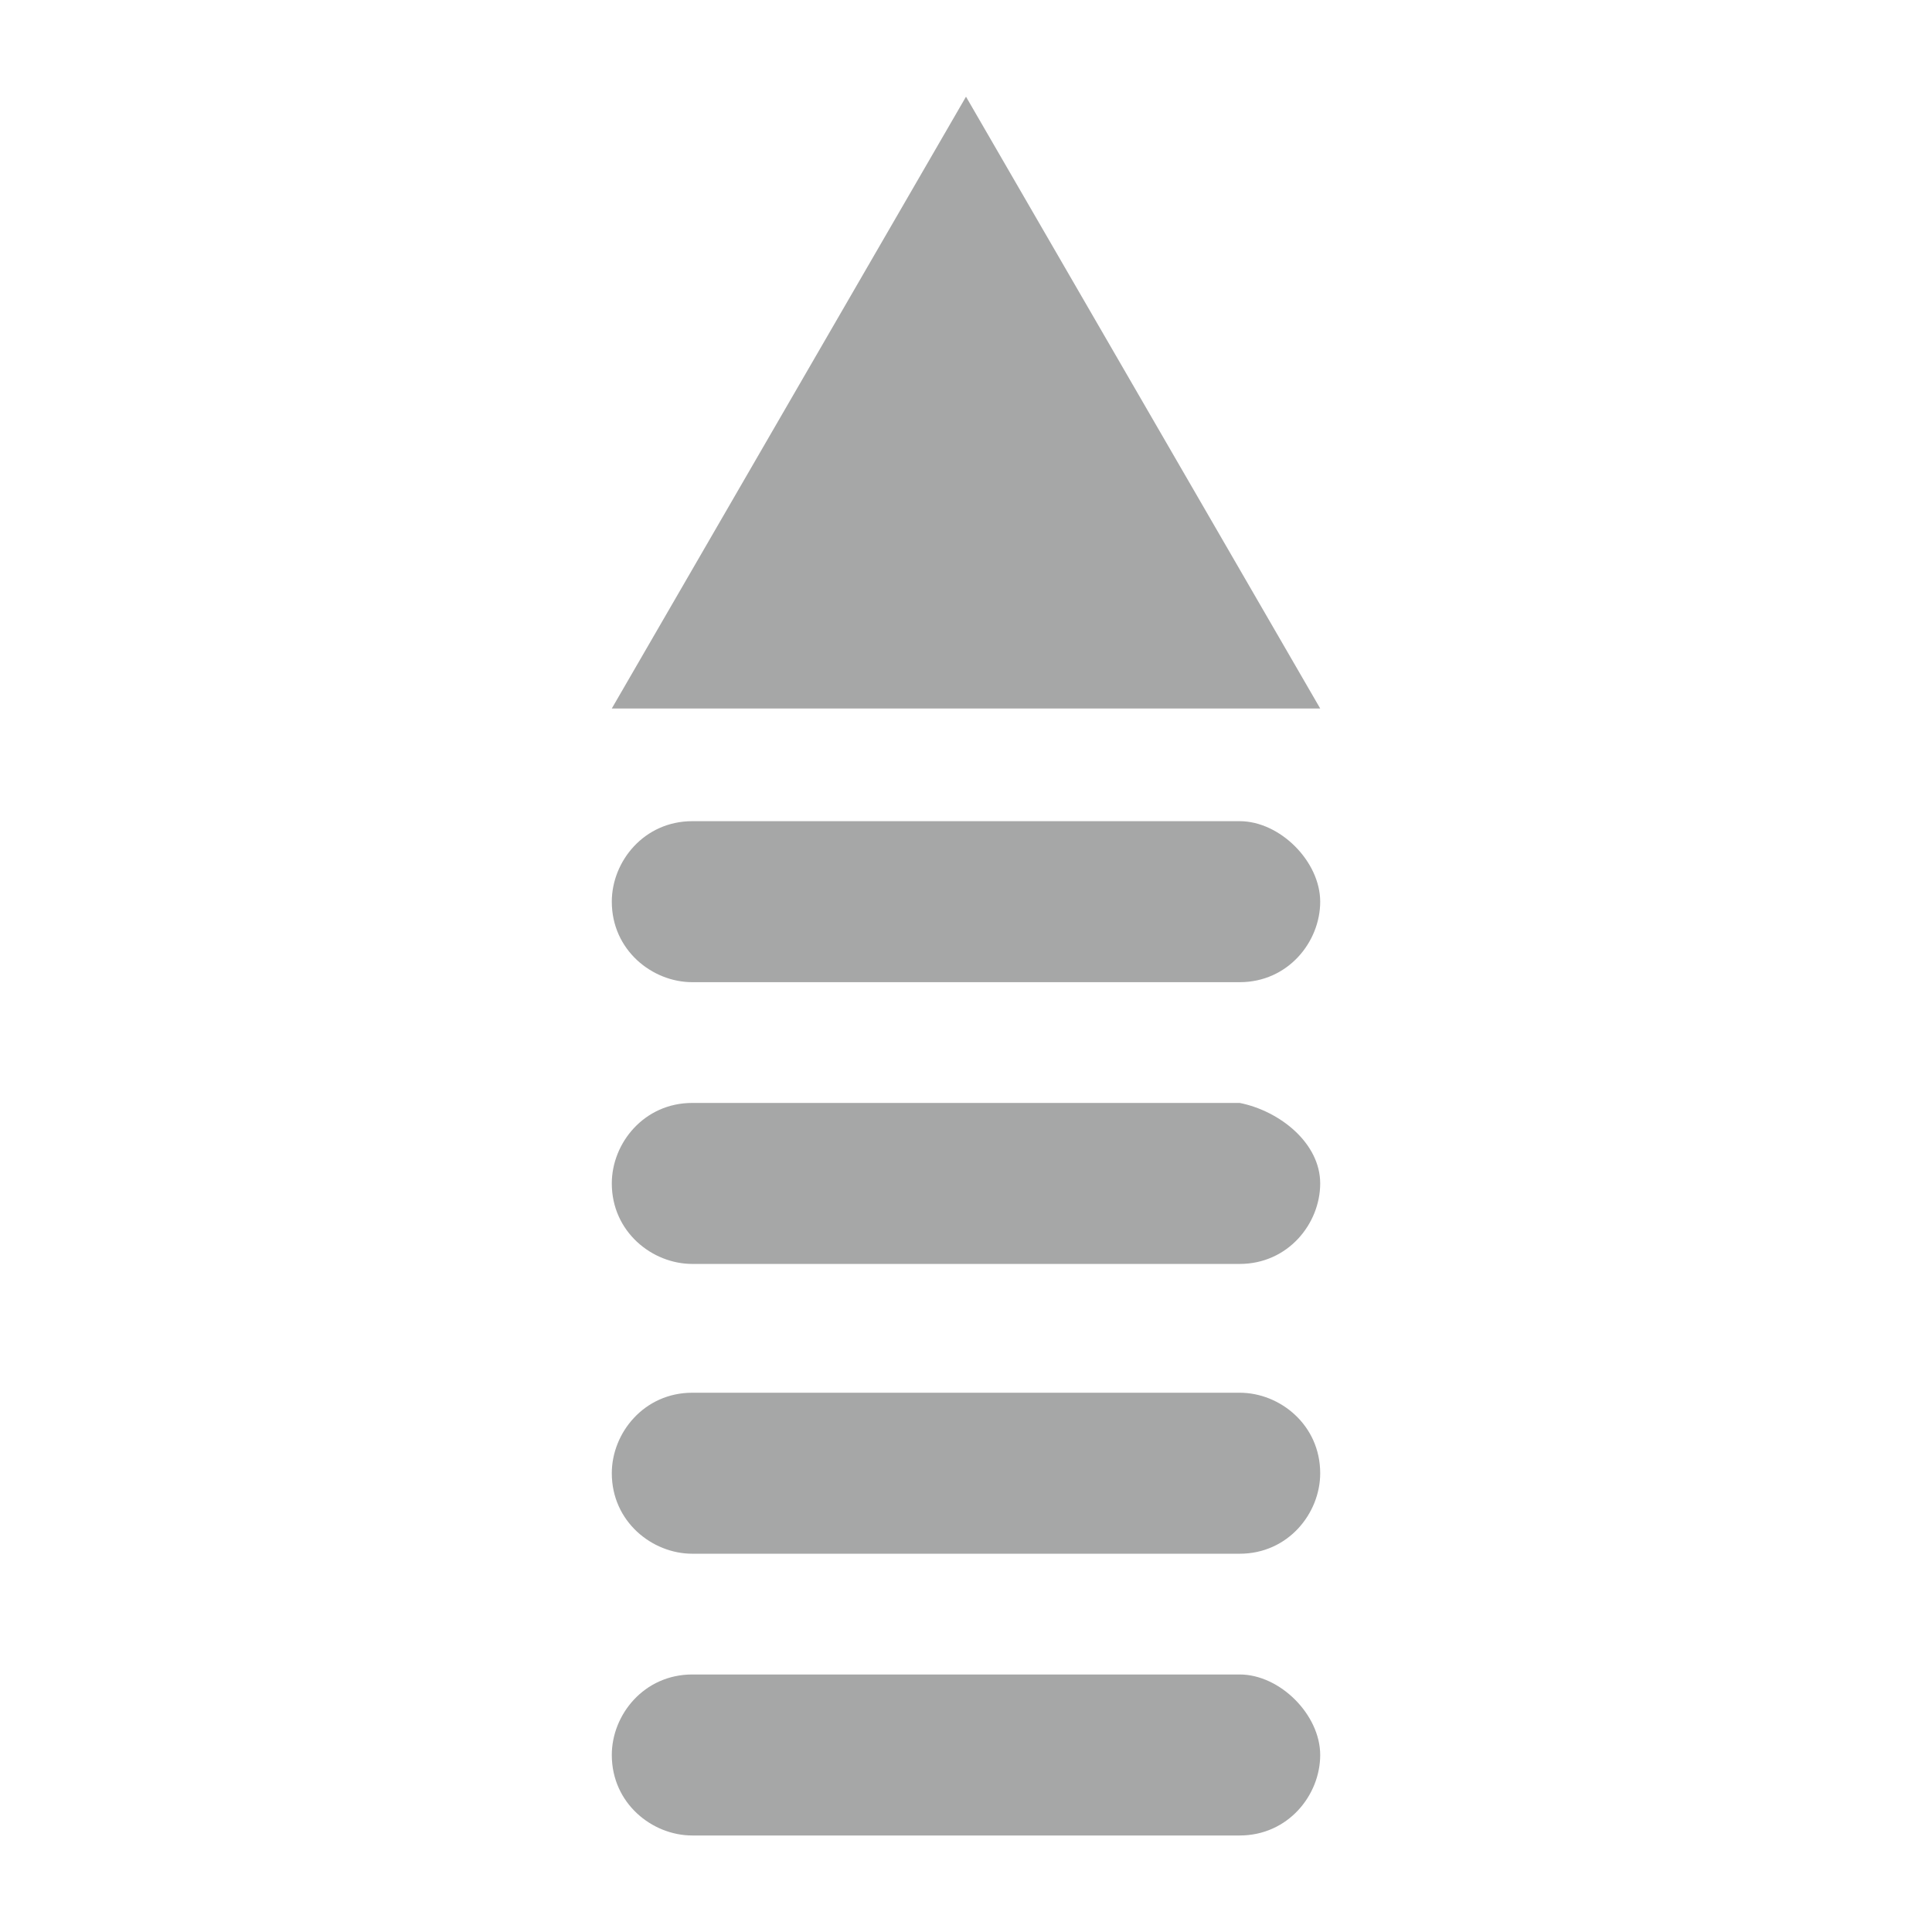 <?xml version="1.0" encoding="utf-8"?>
<!-- Generator: Adobe Illustrator 24.3.0, SVG Export Plug-In . SVG Version: 6.00 Build 0)  -->
<svg version="1.1" id="圖層_1" xmlns="http://www.w3.org/2000/svg" xmlns:xlink="http://www.w3.org/1999/xlink" x="0px" y="0px"
	 viewBox="0 0 24 24" style="enable-background:new 0 0 24 24;" xml:space="preserve">
<style type="text/css">
	.st0{fill:#A6A7A7;}
	.st1{fill:#A6A7A7;stroke:#FFFFFF;stroke-width:0.25;stroke-miterlimit:10;}
	.st2{fill-rule:evenodd;clip-rule:evenodd;fill:#A6A7A7;}
</style>
<g id="Group_38" transform="translate(0 0.001)">
	<path id="Path_57" class="st2" d="M7.6,8.8L12,1.2l4.4,7.6H7.6z"/>
	<path id="Path_58" class="st2" d="M16.4,11.2c0,0.5-0.4,1-1,1H8.6c-0.5,0-1-0.4-1-1l0,0c0-0.5,0.4-1,1-1c0,0,0,0,0,0h6.8
		C15.9,10.2,16.4,10.7,16.4,11.2z"/>
	<path id="Path_59" class="st2" d="M16.4,14.7c0,0.5-0.4,1-1,1H8.6c-0.5,0-1-0.4-1-1c0,0,0,0,0,0l0,0c0-0.5,0.4-1,1-1h6.8
		C15.9,13.8,16.4,14.2,16.4,14.7z"/>
	<path id="Path_60" class="st2" d="M16.4,18.3c0,0.5-0.4,1-1,1H8.6c-0.5,0-1-0.4-1-1l0,0c0-0.5,0.4-1,1-1c0,0,0,0,0,0h6.8
		C15.9,17.3,16.4,17.7,16.4,18.3z"/>
	<path id="Path_61" class="st2" d="M16.4,21.8c0,0.5-0.4,1-1,1H8.6c-0.5,0-1-0.4-1-1l0,0l0,0c0-0.5,0.4-1,1-1c0,0,0,0,0,0h6.8
		C15.9,20.8,16.4,21.3,16.4,21.8z"/>
</g>
</svg>
